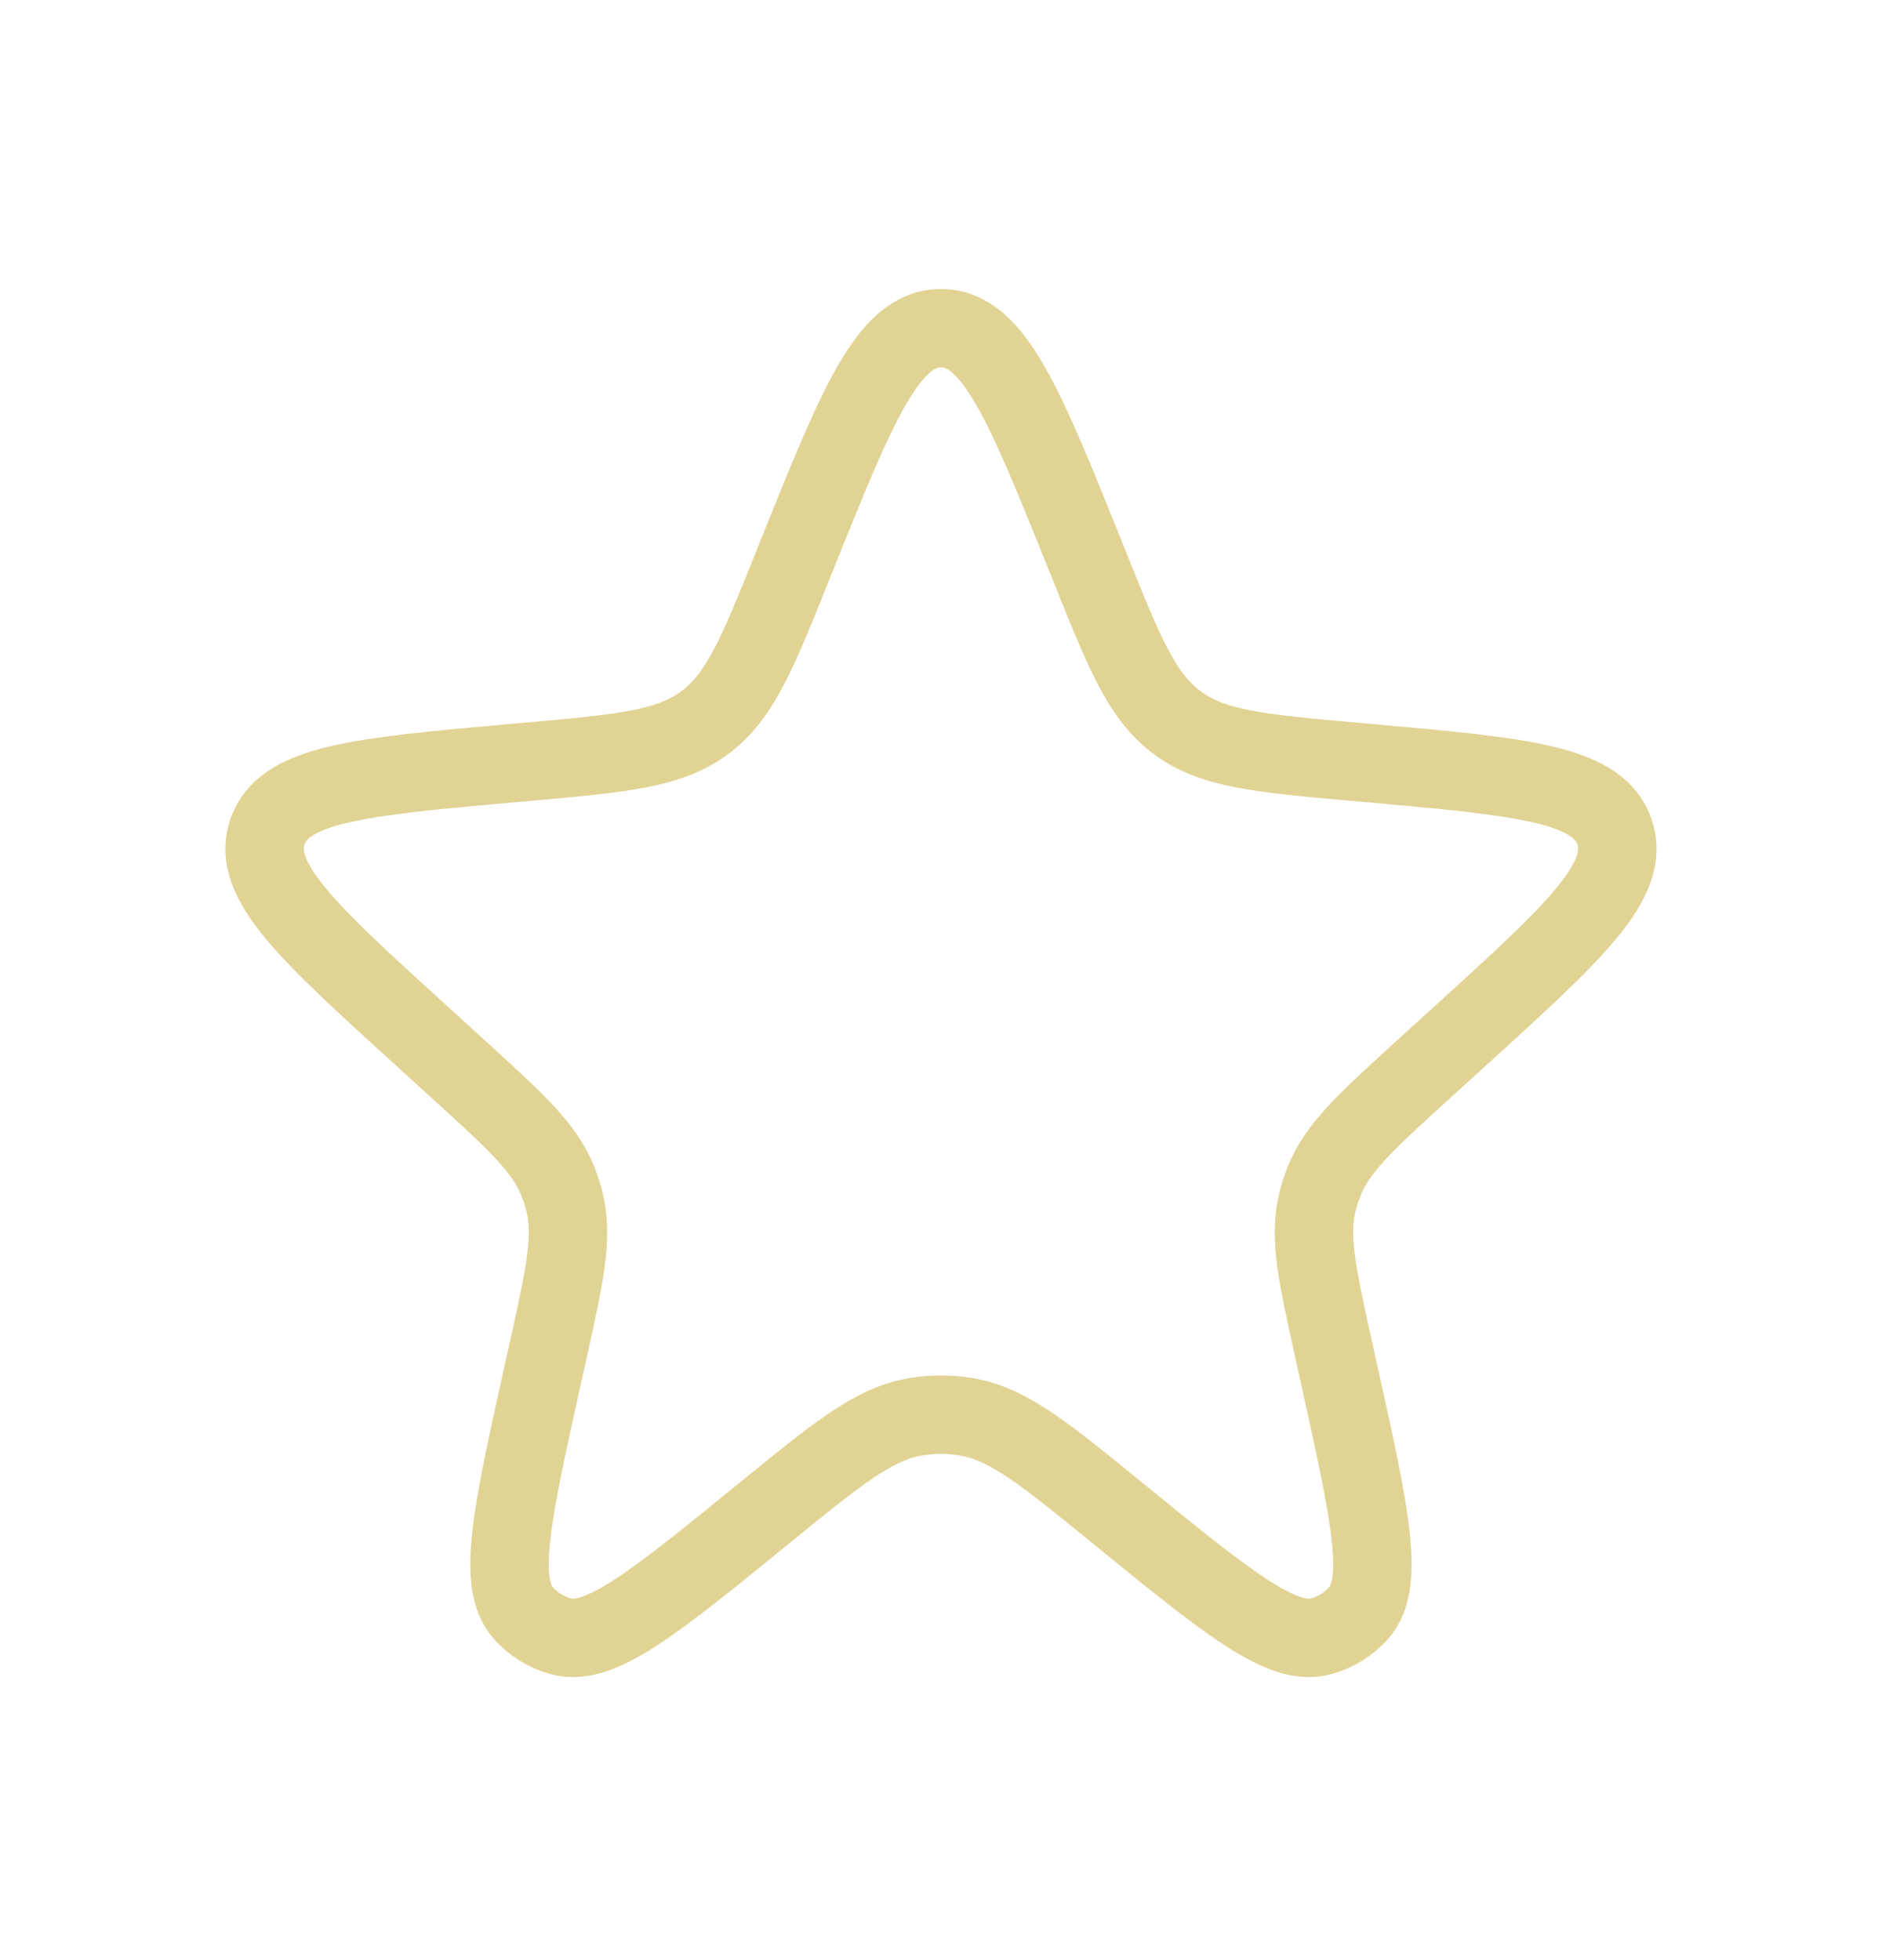 <svg width="24" height="25" viewBox="0 0 24 25" fill="none" xmlns="http://www.w3.org/2000/svg">
<path d="M10.143 7.128C10.93 5.167 11.323 4.186 12 4.186C12.676 4.186 13.069 5.167 13.856 7.128L13.893 7.219C14.337 8.327 14.559 8.881 15.012 9.217C15.465 9.554 16.059 9.607 17.248 9.714L17.463 9.733C19.409 9.907 20.382 9.994 20.59 10.613C20.798 11.232 20.076 11.89 18.631 13.204L18.148 13.643C17.417 14.309 17.051 14.641 16.881 15.078C16.849 15.159 16.822 15.242 16.801 15.327C16.689 15.782 16.797 16.265 17.011 17.23L17.077 17.53C17.471 19.305 17.668 20.192 17.324 20.575C17.196 20.718 17.029 20.821 16.843 20.871C16.347 21.007 15.643 20.433 14.234 19.284C13.309 18.53 12.846 18.154 12.315 18.069C12.106 18.035 11.893 18.035 11.684 18.069C11.153 18.154 10.691 18.53 9.765 19.284C8.356 20.433 7.652 21.007 7.156 20.871C6.97 20.821 6.803 20.718 6.675 20.575C6.331 20.192 6.528 19.305 6.922 17.53L6.989 17.23C7.203 16.265 7.31 15.782 7.198 15.327C7.177 15.242 7.15 15.159 7.119 15.078C6.948 14.641 6.582 14.309 5.851 13.643L5.369 13.204C3.924 11.89 3.201 11.232 3.409 10.613C3.617 9.994 4.59 9.907 6.536 9.733L6.751 9.714C7.94 9.607 8.534 9.554 8.987 9.217C9.44 8.881 9.662 8.327 10.107 7.219L10.143 7.128Z" stroke="#E1D394"/>
</svg>

